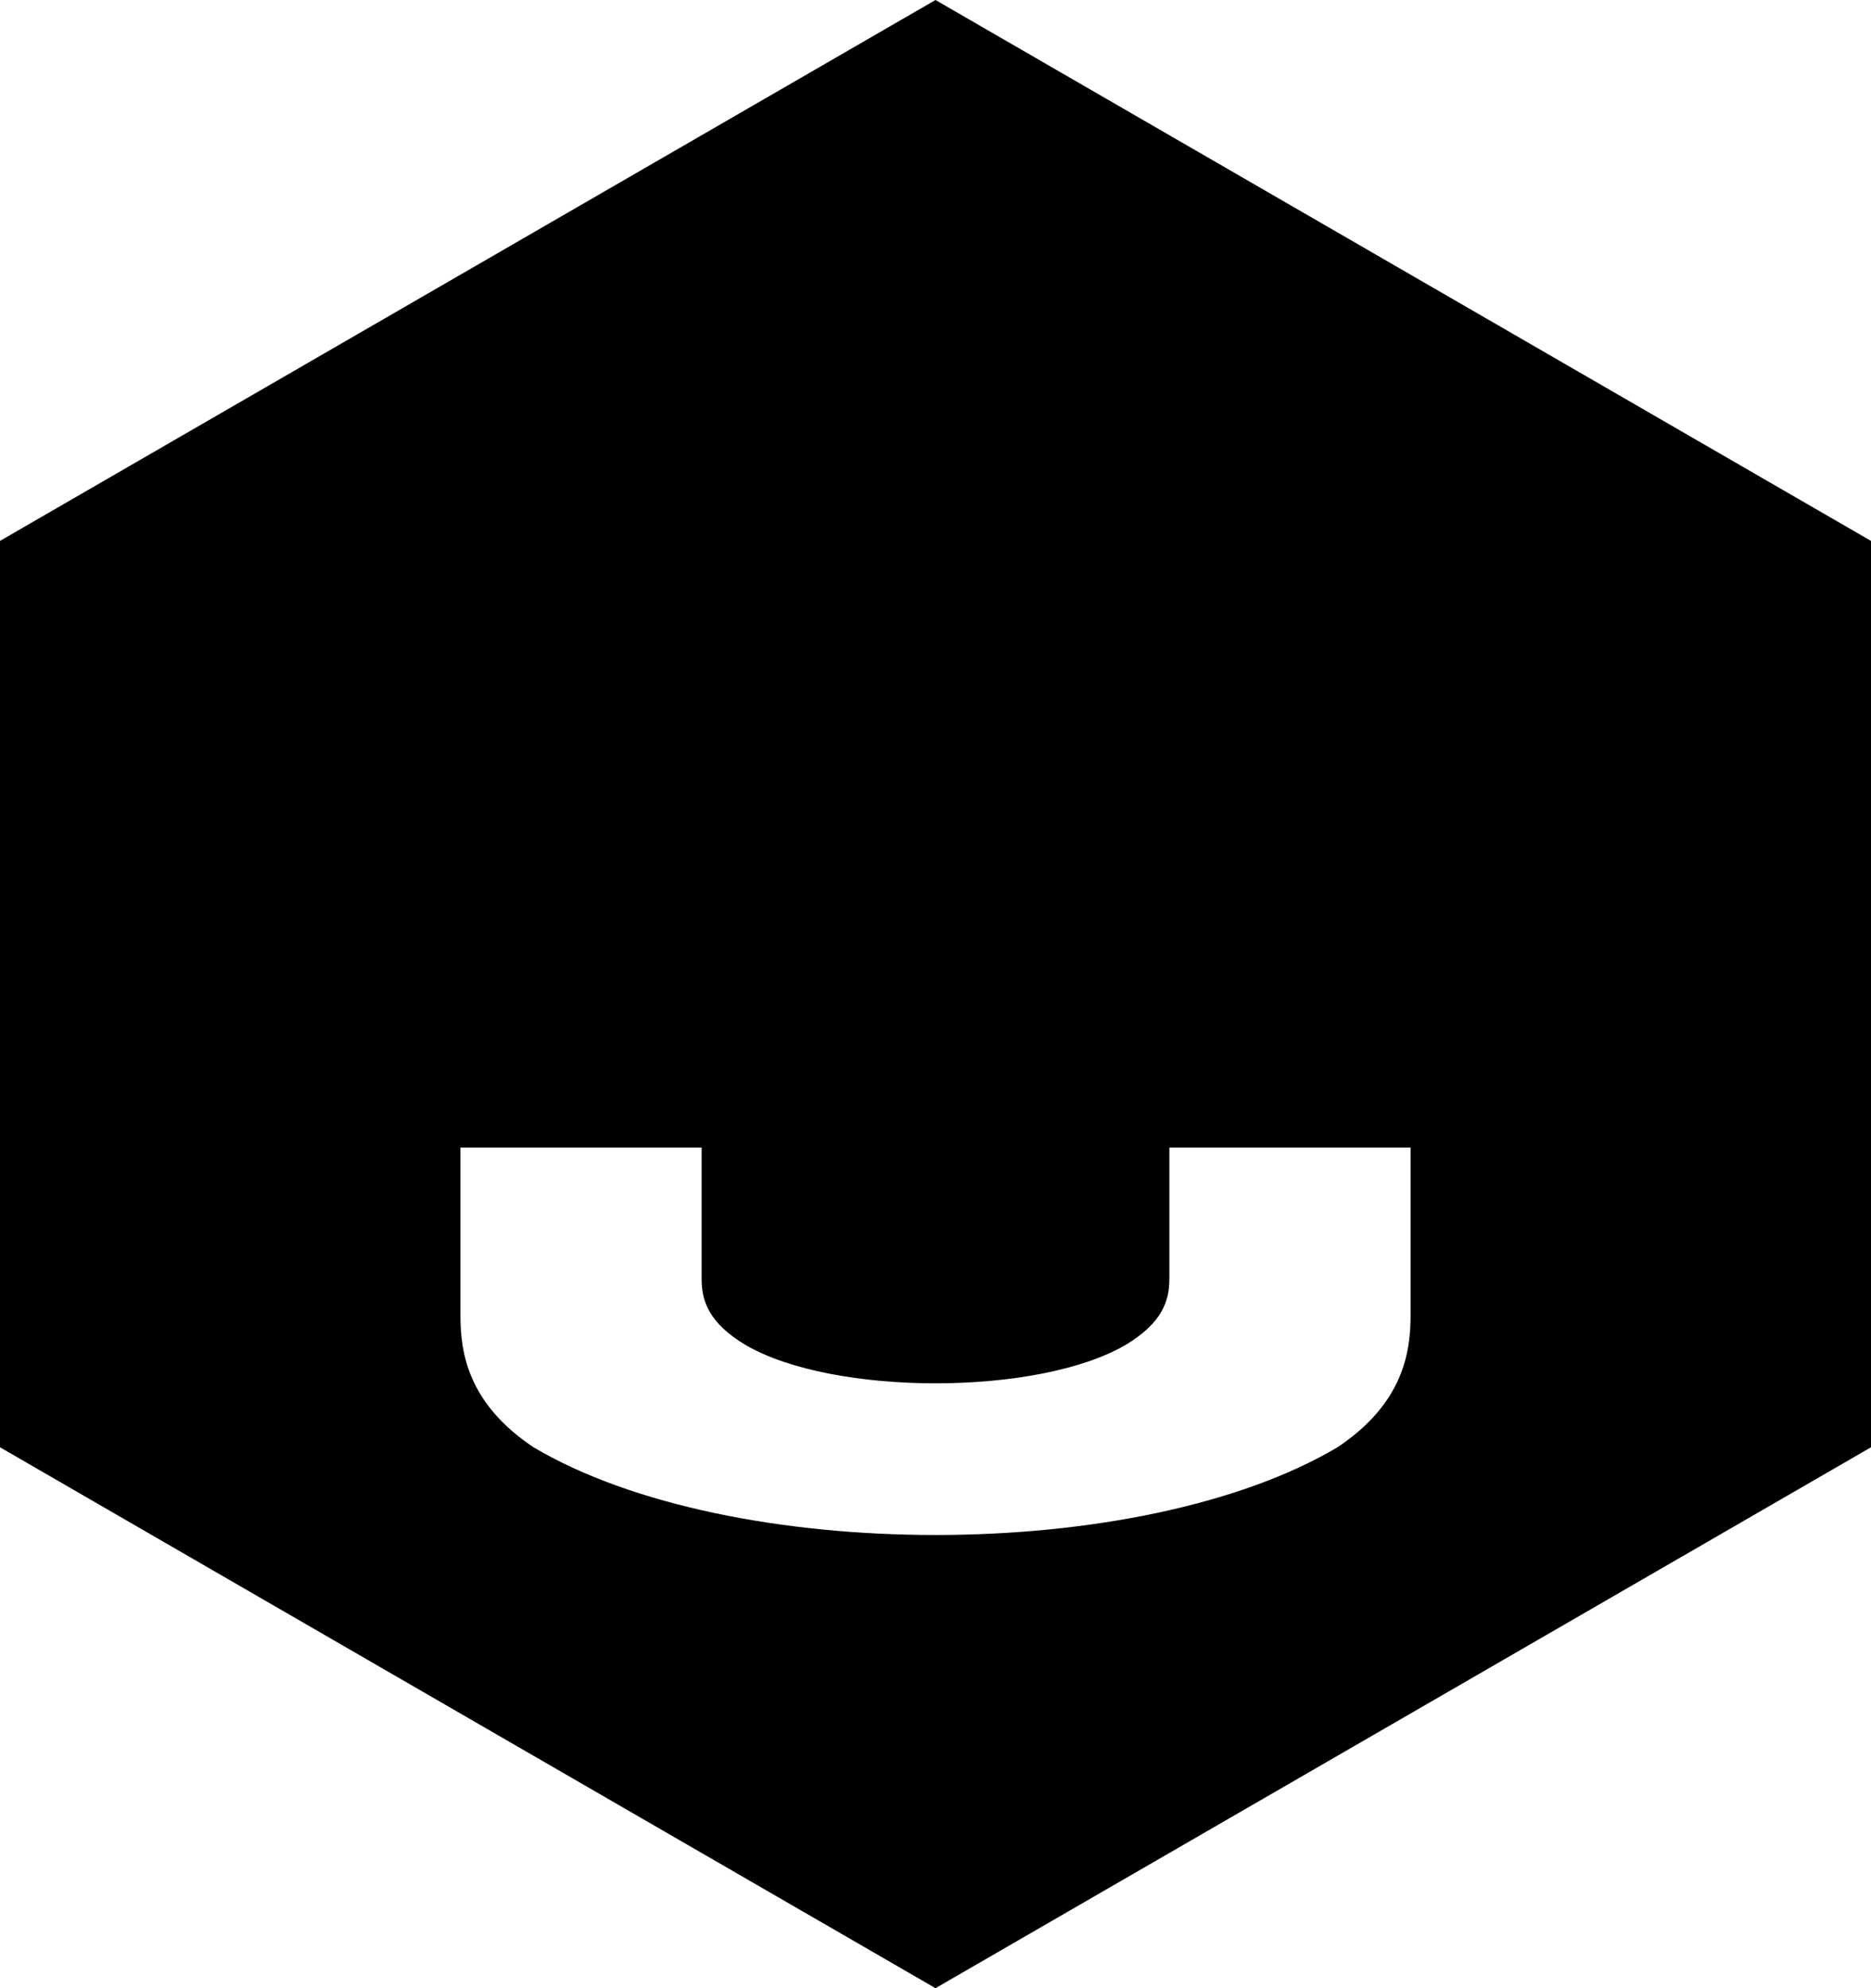 <svg xmlns="http://www.w3.org/2000/svg" viewBox="0 0 256 272" fill="currentColor">
  <path d="M128 0 0 74v124l128 74 128-74V74L128 0zm55 198c-27 16-83 16-110 0-9-6-10-13-10-18v-23h33v18c0 3 1 6 6 9 12 7 40 7 52 0 5-3 6-6 6-9v-18h33v23c0 5-1 12-10 18z"/>
</svg>

